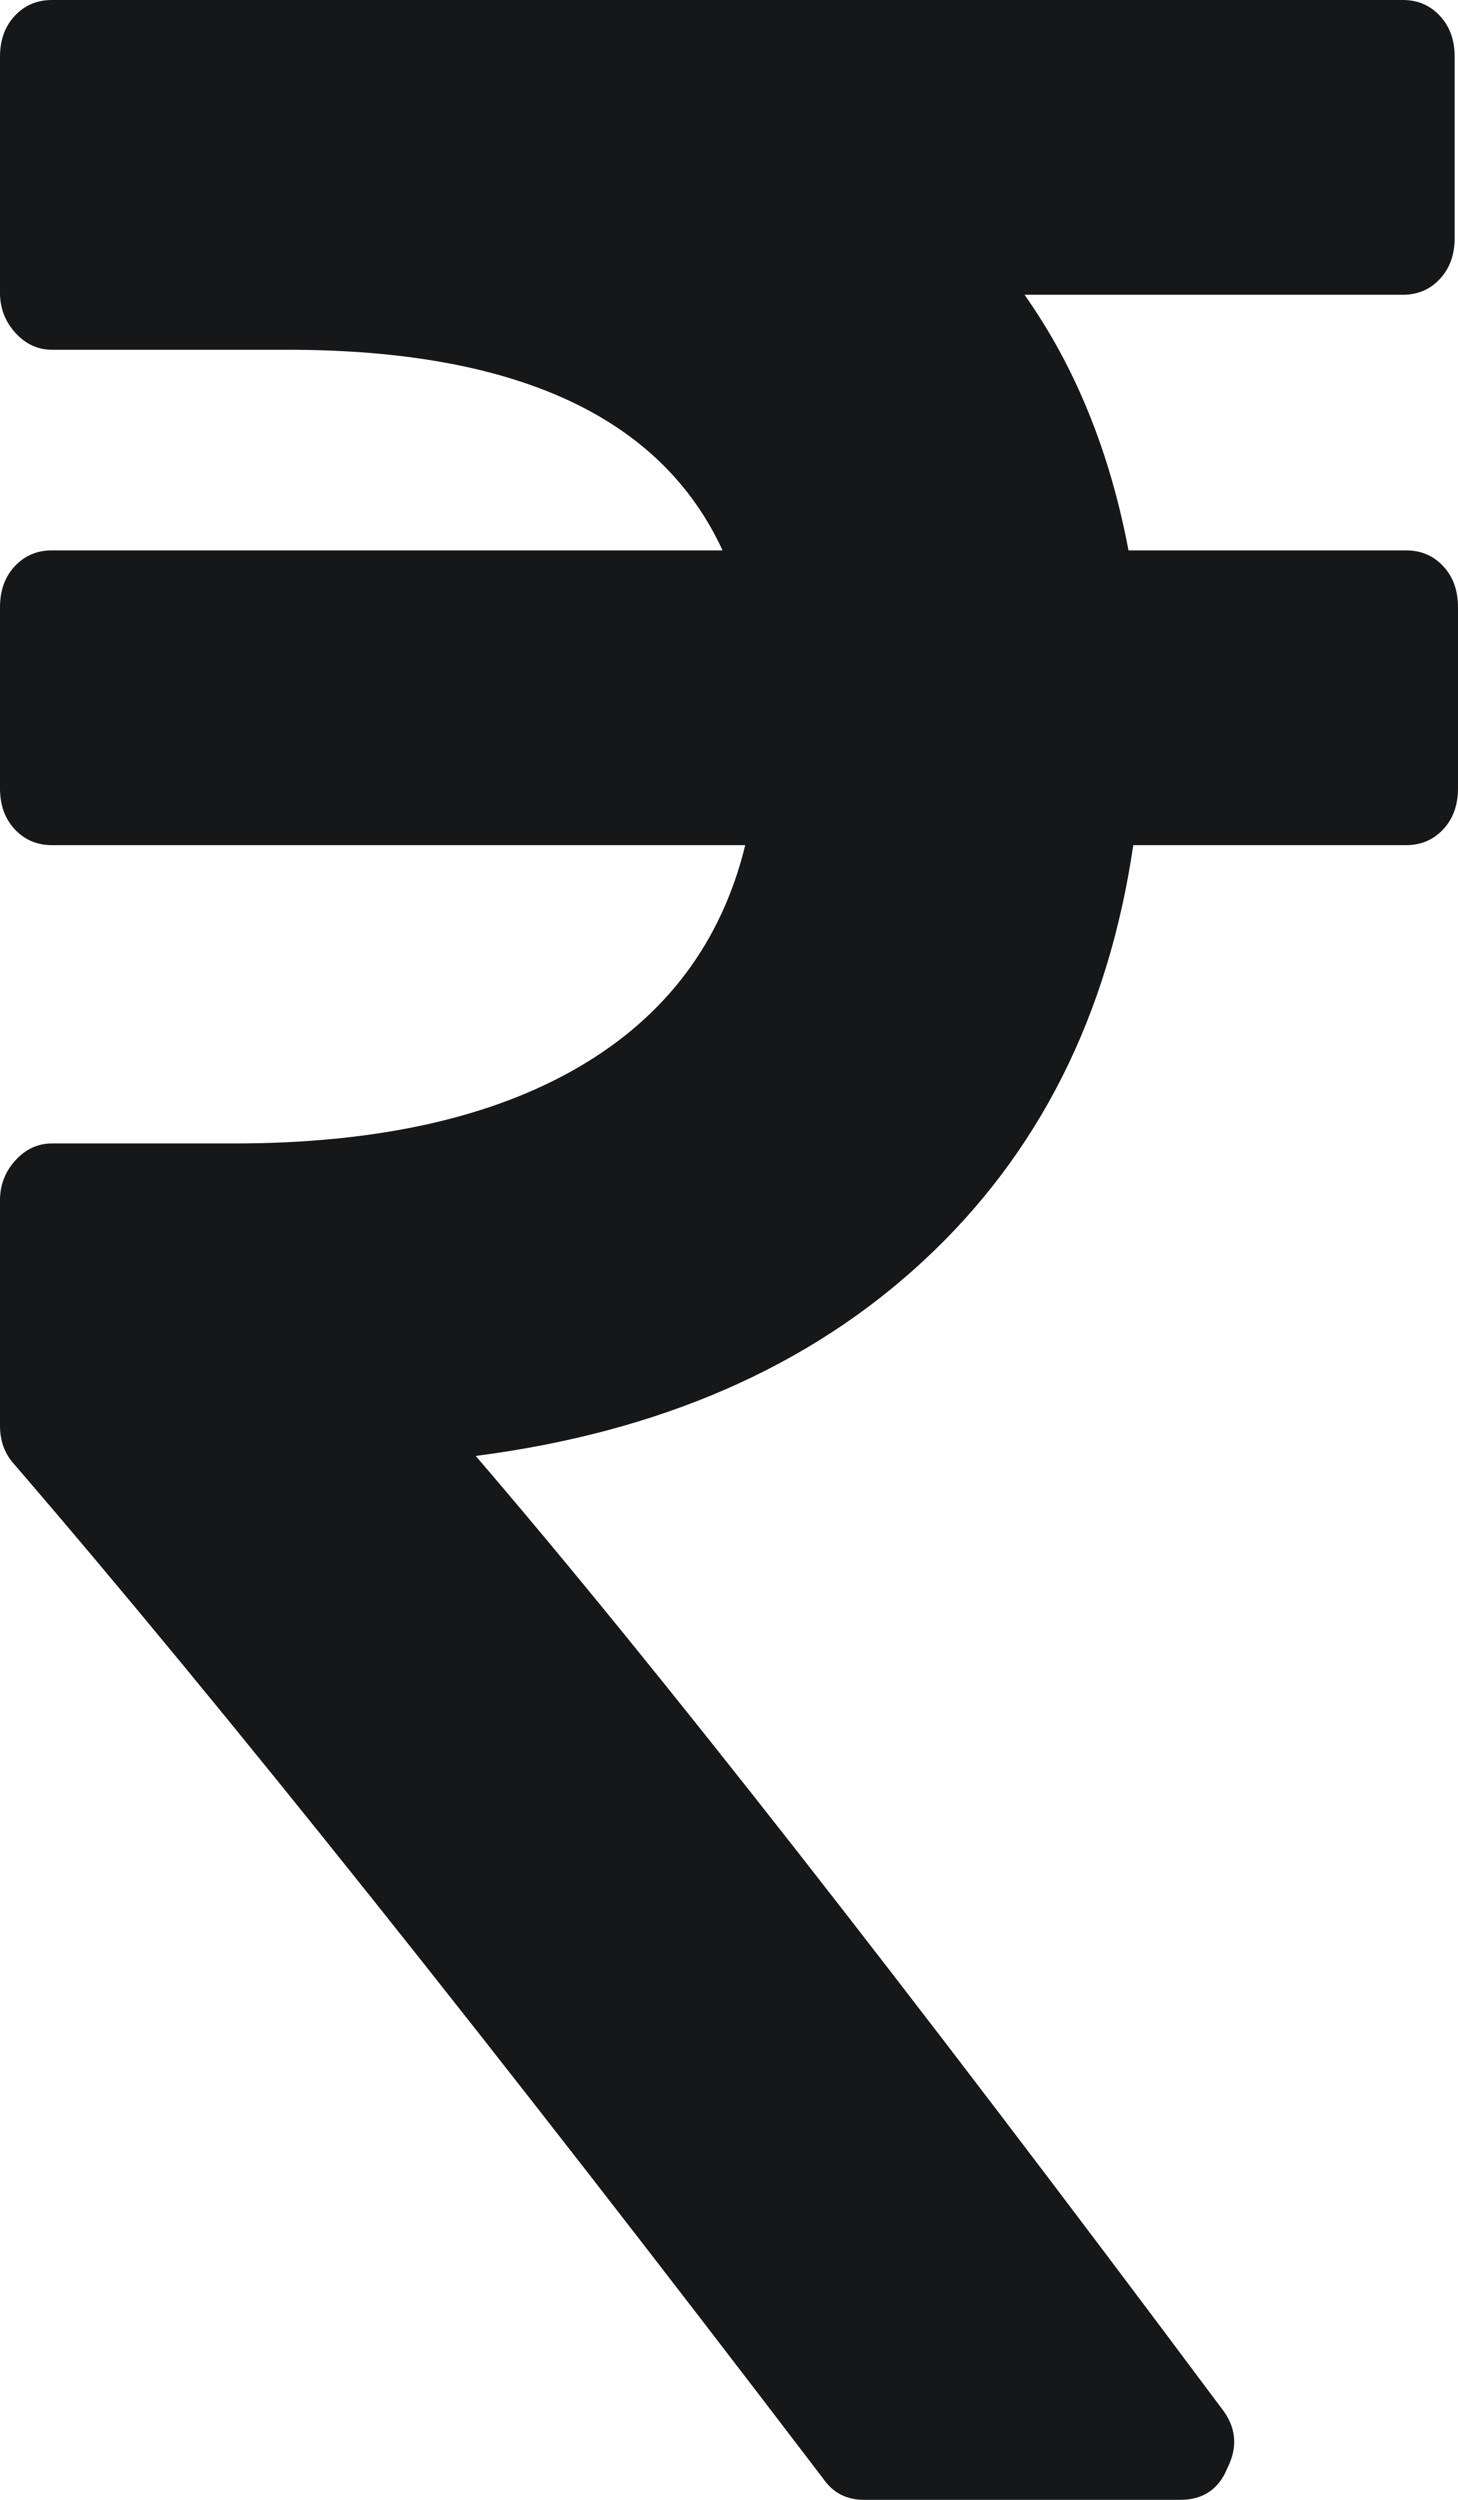 
<svg width="7" height="12" viewBox="0 0 7 12" fill="none" xmlns="http://www.w3.org/2000/svg">
<path d="M7 2.915V3.784C7 3.864 6.977 3.929 6.93 3.98C6.883 4.031 6.823 4.057 6.751 4.057H5.441C5.321 4.875 4.986 5.54 4.435 6.051C3.885 6.562 3.167 6.875 2.284 6.989C3.152 8 4.344 9.523 5.862 11.557C5.935 11.648 5.945 11.744 5.893 11.847C5.852 11.949 5.776 12 5.667 12H4.147C4.064 12 3.999 11.966 3.952 11.898C2.362 9.812 1.068 8.19 0.07 7.031C0.023 6.98 0 6.918 0 6.844V5.761C0 5.688 0.025 5.624 0.074 5.57C0.123 5.516 0.182 5.489 0.249 5.489H1.122C1.808 5.489 2.361 5.366 2.779 5.122C3.197 4.878 3.464 4.523 3.578 4.057H0.249C0.177 4.057 0.117 4.031 0.07 3.98C0.023 3.929 0 3.864 0 3.784V2.915C0 2.835 0.023 2.77 0.07 2.719C0.117 2.668 0.177 2.642 0.249 2.642H3.469C3.173 2 2.476 1.679 1.38 1.679H0.249C0.182 1.679 0.123 1.652 0.074 1.598C0.025 1.544 0 1.48 0 1.406V0.273C0 0.193 0.023 0.128 0.07 0.077C0.117 0.026 0.177 0 0.249 0H6.735C6.808 0 6.867 0.026 6.914 0.077C6.961 0.128 6.984 0.193 6.984 0.273V1.142C6.984 1.222 6.961 1.287 6.914 1.338C6.867 1.389 6.808 1.415 6.735 1.415H4.919C5.163 1.761 5.329 2.17 5.418 2.642H6.751C6.823 2.642 6.883 2.668 6.93 2.719C6.977 2.77 7 2.835 7 2.915Z" fill="#161719"/>
</svg>
